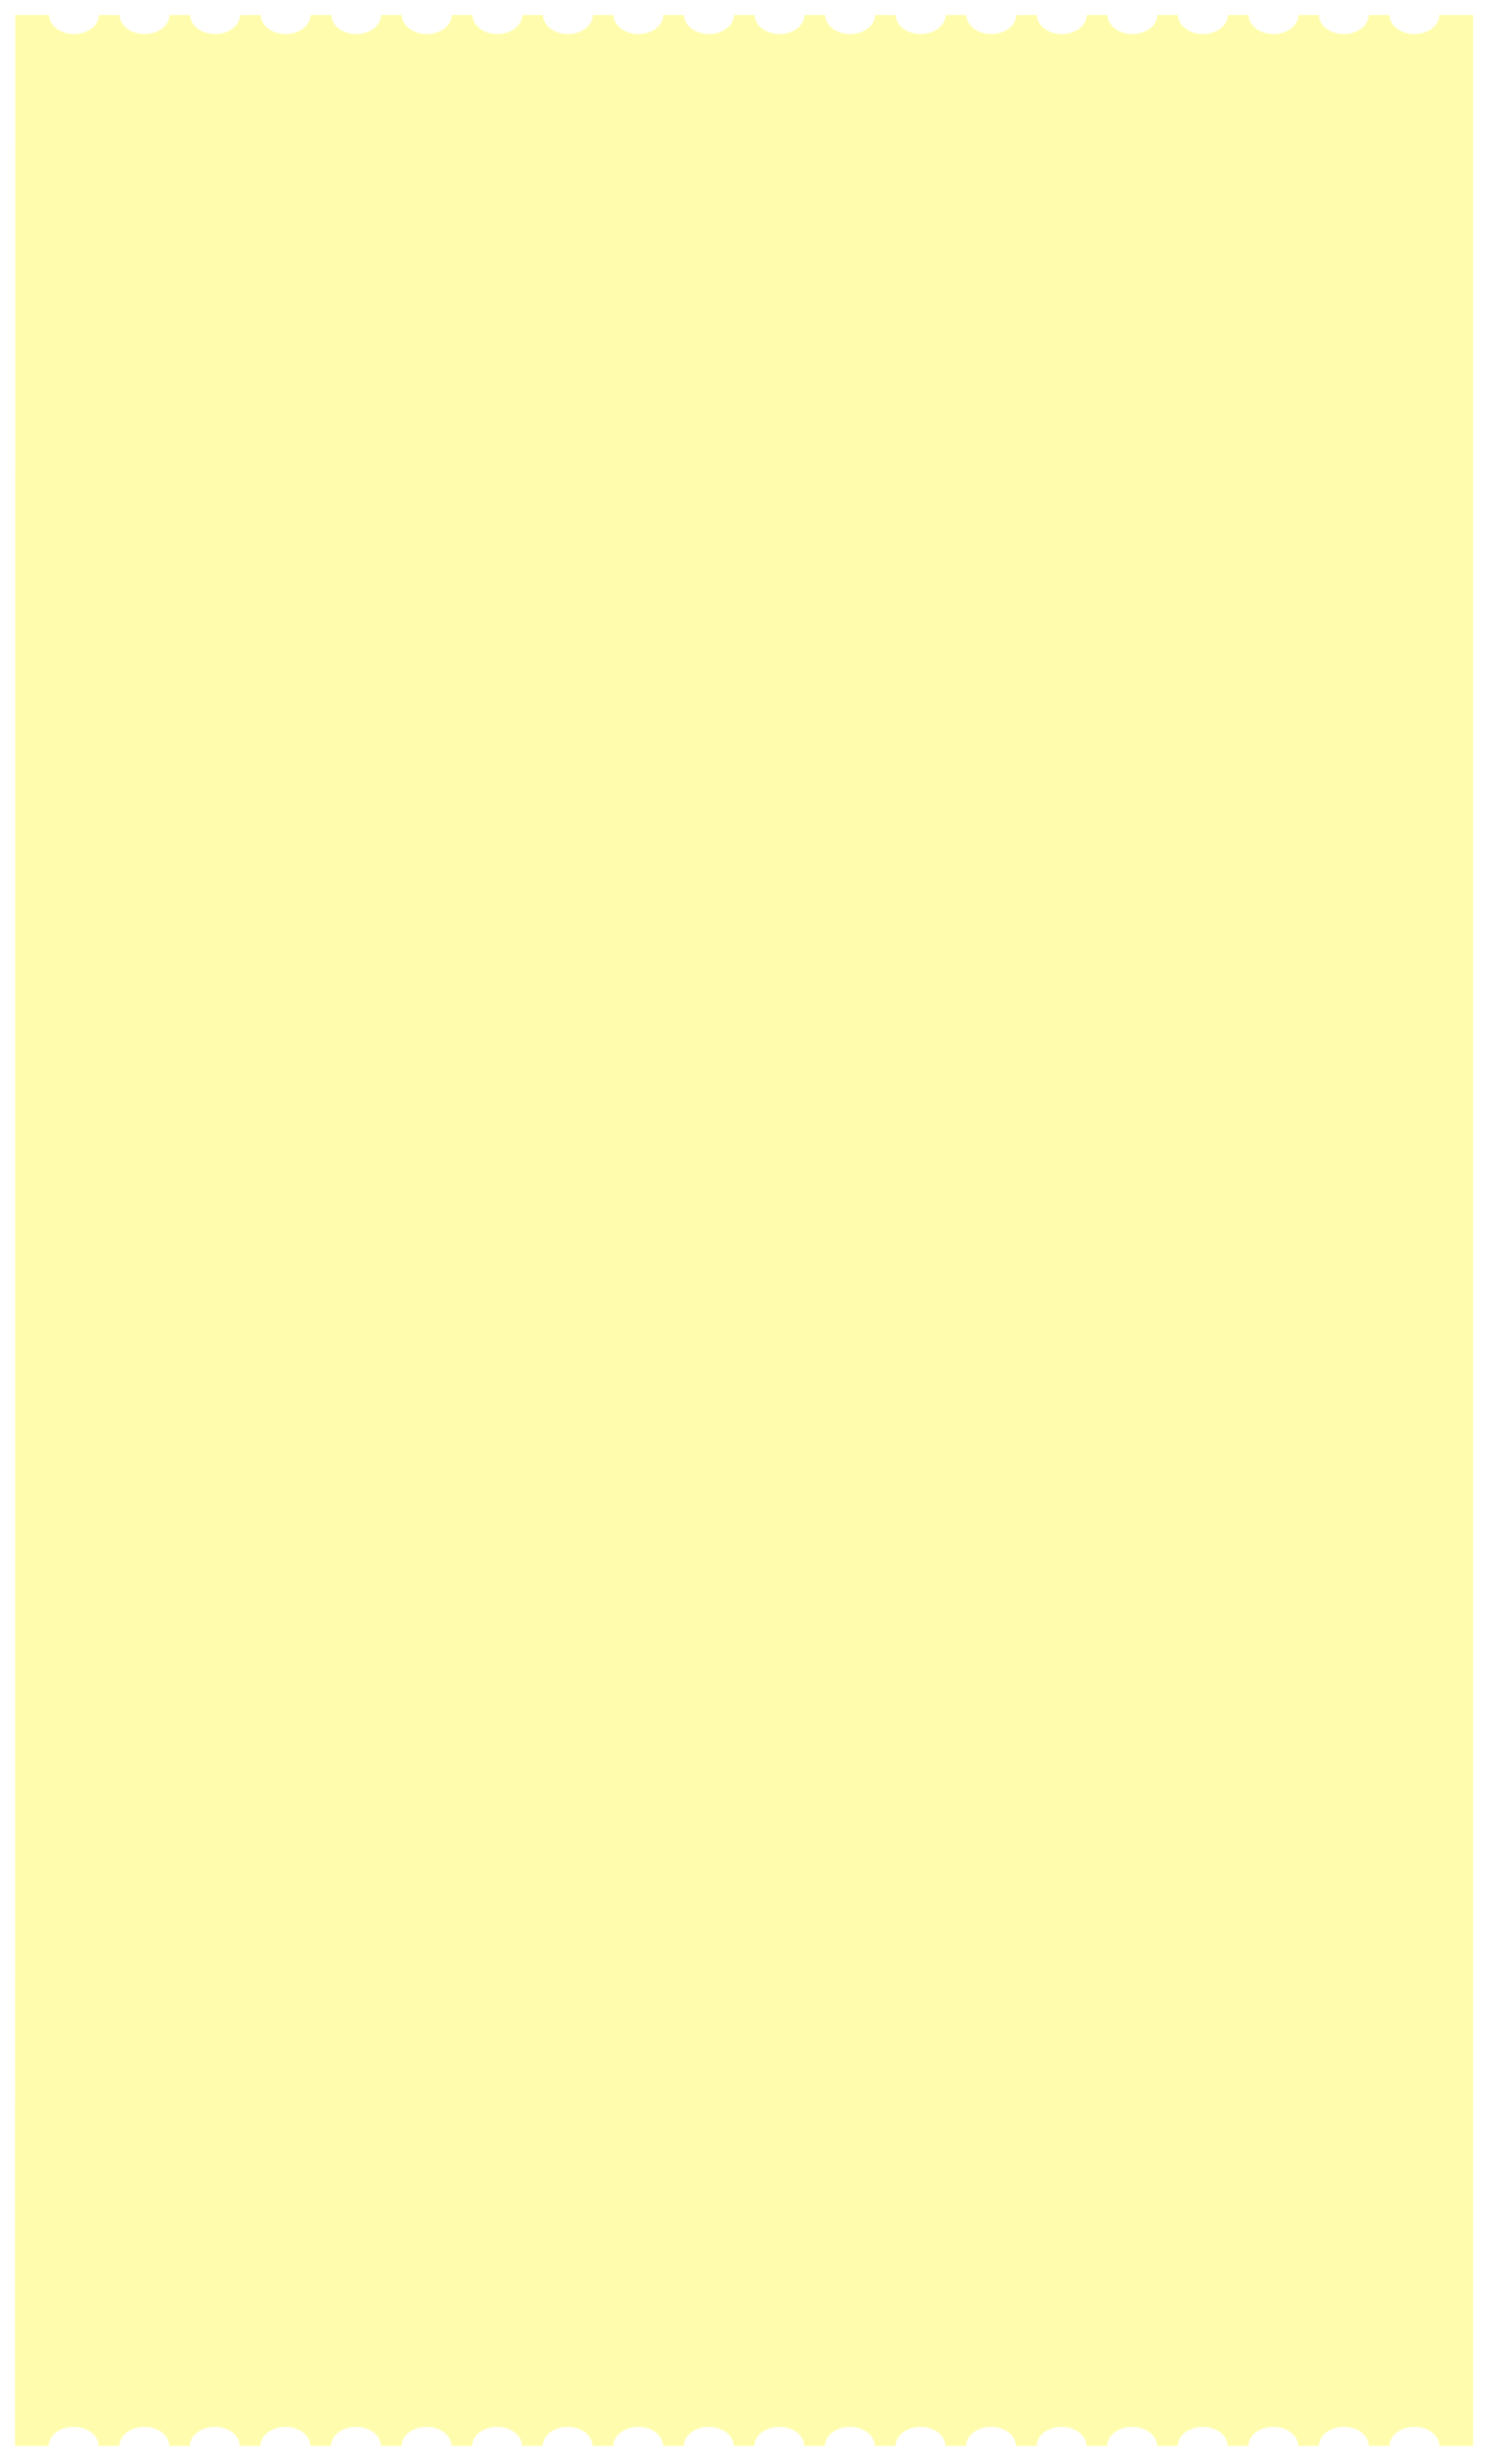 <svg width="397" height="656" viewBox="0 0 397 656" fill="none" xmlns="http://www.w3.org/2000/svg">
<g filter="url(#filter0_d)">
<path d="M4 647.18H13C13 644.38 16 642.11 19.64 642.11C23.28 642.11 26.28 644.38 26.28 647.18H31.81C31.81 644.38 34.81 642.11 38.44 642.11C42.07 642.11 45.08 644.38 45.08 647.18H50.61C50.61 644.38 53.61 642.11 57.24 642.11C60.87 642.11 63.88 644.38 63.88 647.18H69.41C69.41 644.38 72.41 642.11 76.04 642.11C79.67 642.11 82.68 644.38 82.68 647.18H88.21C88.21 644.38 91.21 642.11 94.84 642.11C98.47 642.11 101.48 644.38 101.48 647.18H107.01C107.01 644.38 110.01 642.11 113.65 642.11C117.29 642.11 120.28 644.38 120.28 647.18H125.81C125.81 644.38 128.81 642.11 132.45 642.11C136.09 642.11 139.08 644.38 139.08 647.18H144.61C144.61 644.38 147.61 642.11 151.25 642.11C154.89 642.11 157.88 644.38 157.88 647.18H163.41C163.41 644.38 166.41 642.11 170.05 642.11C173.69 642.11 176.68 644.38 176.68 647.18H182.21C182.21 644.38 185.21 642.11 188.85 642.11C192.49 642.11 195.49 644.38 195.49 647.18H201.02C201.02 644.38 204.02 642.11 207.65 642.11C211.28 642.11 214.29 644.38 214.29 647.18H219.82C219.82 644.38 222.82 642.11 226.45 642.11C230.08 642.11 233.09 644.38 233.09 647.18H238.62C238.62 644.38 241.62 642.11 245.25 642.11C248.88 642.11 251.89 644.38 251.89 647.18H257.42C257.42 644.38 260.42 642.11 264.05 642.11C267.68 642.11 270.69 644.38 270.69 647.18H276.22C276.22 644.38 279.22 642.11 282.85 642.11C286.48 642.11 289.49 644.38 289.49 647.18H295.02C295.02 644.38 298.02 642.11 301.66 642.11C305.3 642.11 308.29 644.38 308.29 647.18H313.82C313.82 644.38 316.82 642.11 320.46 642.11C324.1 642.11 327.09 644.38 327.09 647.18H332.62C332.62 644.38 335.62 642.11 339.26 642.11C342.9 642.11 345.89 644.38 345.89 647.18H351.42C351.42 644.38 354.42 642.11 358.06 642.11C361.7 642.11 364.69 644.38 364.69 647.18H370.22C370.22 644.38 373.22 642.11 376.86 642.11C380.5 642.11 383.5 644.38 383.5 647.18H392.5V0H383.5C383.5 2.8 380.5 5.07 376.86 5.07C373.22 5.07 370.22 2.8 370.22 0H364.69C364.69 2.8 361.69 5.07 358.06 5.07C354.43 5.07 351.42 2.8 351.42 0H345.95C345.95 2.8 342.95 5.07 339.32 5.07C335.69 5.07 332.68 2.8 332.68 0H327.15C327.15 2.8 324.15 5.07 320.52 5.07C316.89 5.07 313.88 2.8 313.88 0H308.35C308.35 2.8 305.35 5.07 301.72 5.07C298.09 5.07 295.08 2.8 295.08 0H289.55C289.55 2.8 286.55 5.07 282.91 5.07C279.27 5.07 276.28 2.8 276.28 0H270.75C270.75 2.8 267.75 5.07 264.11 5.07C260.47 5.07 257.48 2.8 257.48 0H251.95C251.95 2.8 248.95 5.07 245.31 5.07C241.67 5.07 238.68 2.8 238.68 0H233.15C233.15 2.8 230.15 5.07 226.51 5.07C222.87 5.07 219.88 2.8 219.88 0H214.35C214.35 2.8 211.35 5.07 207.71 5.07C204.07 5.07 201.07 2.8 201.07 0H195.55C195.55 2.8 192.55 5.07 188.91 5.07C185.27 5.07 182.27 2.8 182.27 0H176.74C176.74 2.8 173.74 5.07 170.11 5.07C166.48 5.07 163.47 2.8 163.47 0H157.95C157.95 2.8 154.95 5.07 151.32 5.07C147.69 5.07 144.68 2.8 144.68 0H139.15C139.15 2.8 136.15 5.07 132.52 5.07C128.89 5.07 125.88 2.8 125.88 0H120.35C120.35 2.8 117.35 5.07 113.72 5.07C110.09 5.07 107.08 2.8 107.08 0H101.55C101.55 2.8 98.55 5.07 94.91 5.07C91.27 5.07 88.28 2.8 88.28 0H82.75C82.75 2.8 79.75 5.07 76.11 5.07C72.47 5.07 69.48 2.8 69.48 0H63.95C63.95 2.8 60.95 5.07 57.31 5.07C53.67 5.07 50.68 2.8 50.68 0H45.15C45.15 2.8 42.15 5.07 38.51 5.07C34.87 5.07 31.88 2.8 31.88 0H26.35C26.35 2.8 23.35 5.07 19.71 5.07C16.07 5.07 13.07 2.8 13.07 0H4.07" fill="#FFFDAD"/>
</g>
<defs>
<filter id="filter0_d" x="0" y="0" width="396.5" height="655.18" filterUnits="userSpaceOnUse" color-interpolation-filters="sRGB">
<feFlood flood-opacity="0" result="BackgroundImageFix"/>
<feColorMatrix in="SourceAlpha" type="matrix" values="0 0 0 0 0 0 0 0 0 0 0 0 0 0 0 0 0 0 127 0"/>
<feOffset dy="4"/>
<feGaussianBlur stdDeviation="2"/>
<feColorMatrix type="matrix" values="0 0 0 0 0 0 0 0 0 0 0 0 0 0 0 0 0 0 0.25 0"/>
<feBlend mode="normal" in2="BackgroundImageFix" result="effect1_dropShadow"/>
<feBlend mode="normal" in="SourceGraphic" in2="effect1_dropShadow" result="shape"/>
</filter>
</defs>
</svg>
